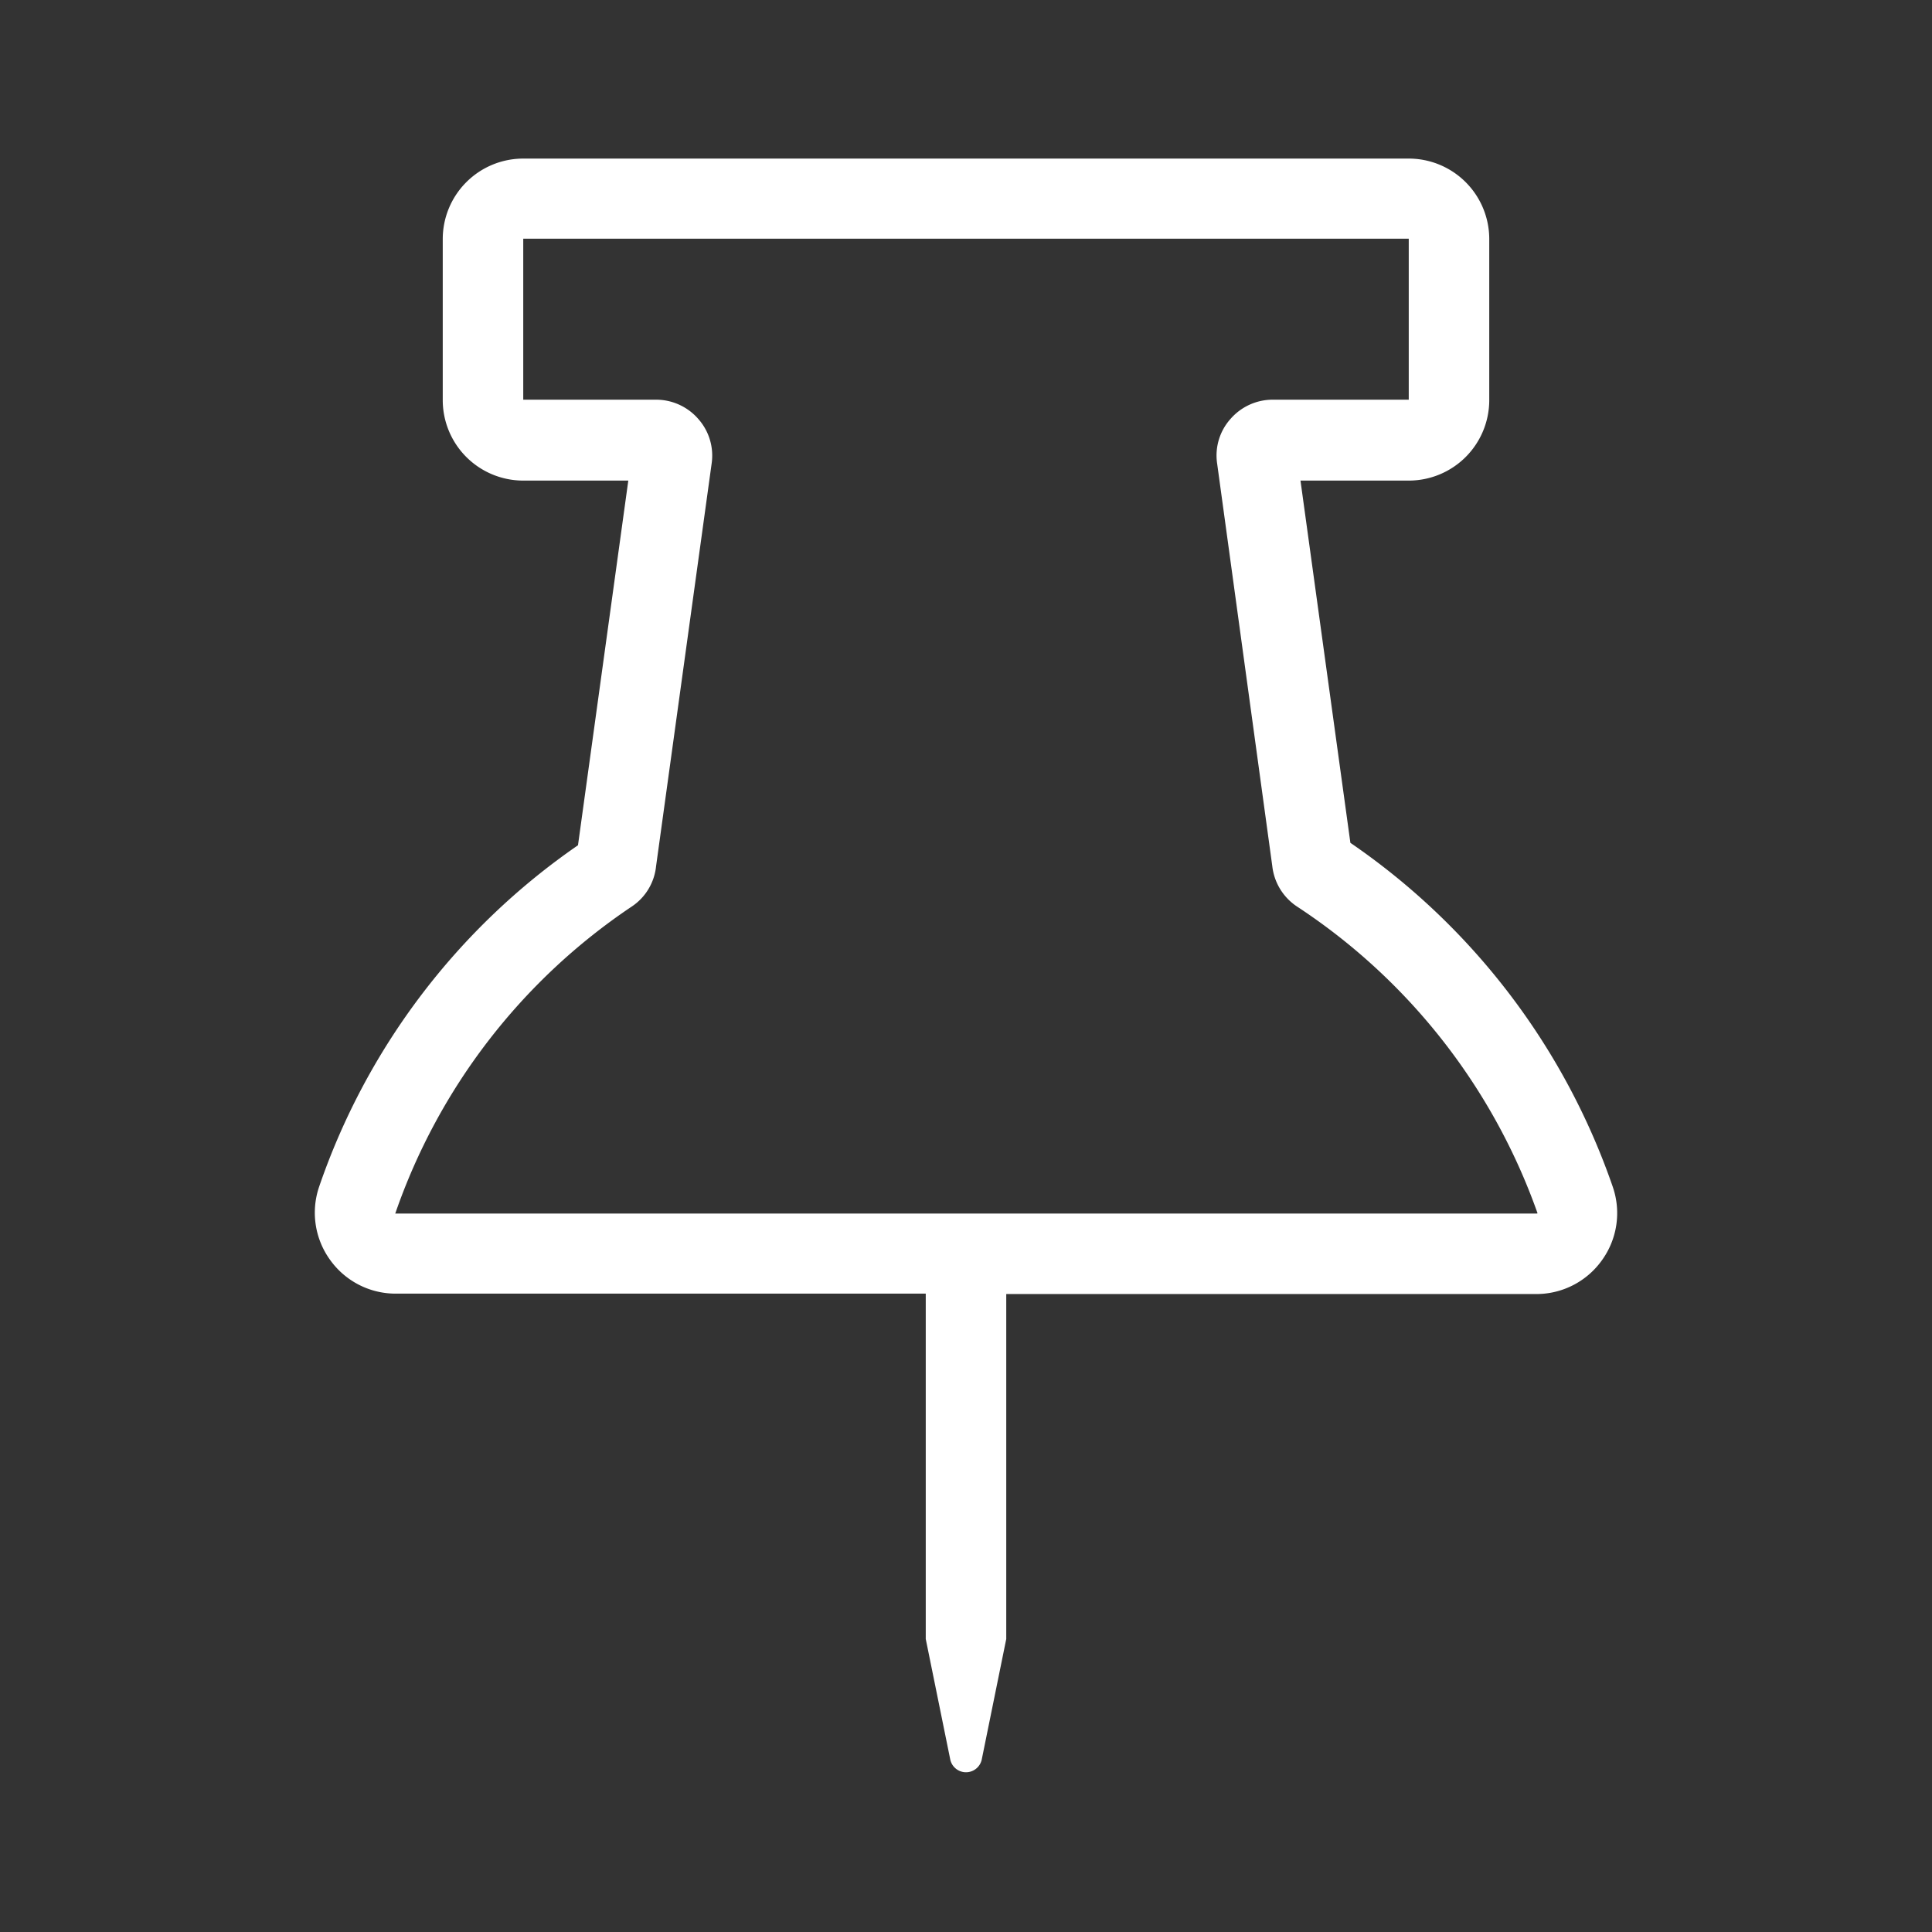 <?xml version="1.0" standalone="no"?><!DOCTYPE svg PUBLIC "-//W3C//DTD SVG 1.1//EN" "http://www.w3.org/Graphics/SVG/1.1/DTD/svg11.dtd"><svg t="1621910460278" class="icon" viewBox="0 0 1024 1024" version="1.1" xmlns="http://www.w3.org/2000/svg" p-id="5622" xmlns:xlink="http://www.w3.org/1999/xlink" width="32" height="32"><rect x="0" y="0" width="1024" height="1024" fill="#333333" stroke="none"/><defs><style type="text/css"></style></defs><path d="M854.827 629.12a365.44 365.44 0 0 0-139.093-182.4l-26.453-192H746.667a42.667 42.667 0 0 0 42.667-42.667v-85.333a42.667 42.667 0 0 0-42.667-42.667H277.333a42.667 42.667 0 0 0-42.667 42.667v85.333a42.667 42.667 0 0 0 42.667 42.667h55.68L306.347 448a362.667 362.667 0 0 0-137.173 180.907 42.667 42.667 0 0 0 5.76 38.827 42.667 42.667 0 0 0 34.56 17.92H490.667v183.04l13.013 64a8.533 8.533 0 0 0 16.64 0l13.013-64v-182.827h281.173a42.667 42.667 0 0 0 34.56-17.92 42.667 42.667 0 0 0 5.76-38.827z m-40.32 14.08H209.493a322.56 322.56 0 0 1 125.44-162.773 29.227 29.227 0 0 0 12.8-21.333l29.44-213.333a29.227 29.227 0 0 0-7.04-23.68 29.653 29.653 0 0 0-22.613-10.24H277.333v-85.333h469.333v85.333h-72.107a29.653 29.653 0 0 0-22.4 10.24 29.013 29.013 0 0 0-7.04 23.68l29.227 213.333a29.653 29.653 0 0 0 13.013 21.333 323.413 323.413 0 0 1 128 163.84l21.333-6.827z" p-id="5623" fill="#ffffff"></path></svg>